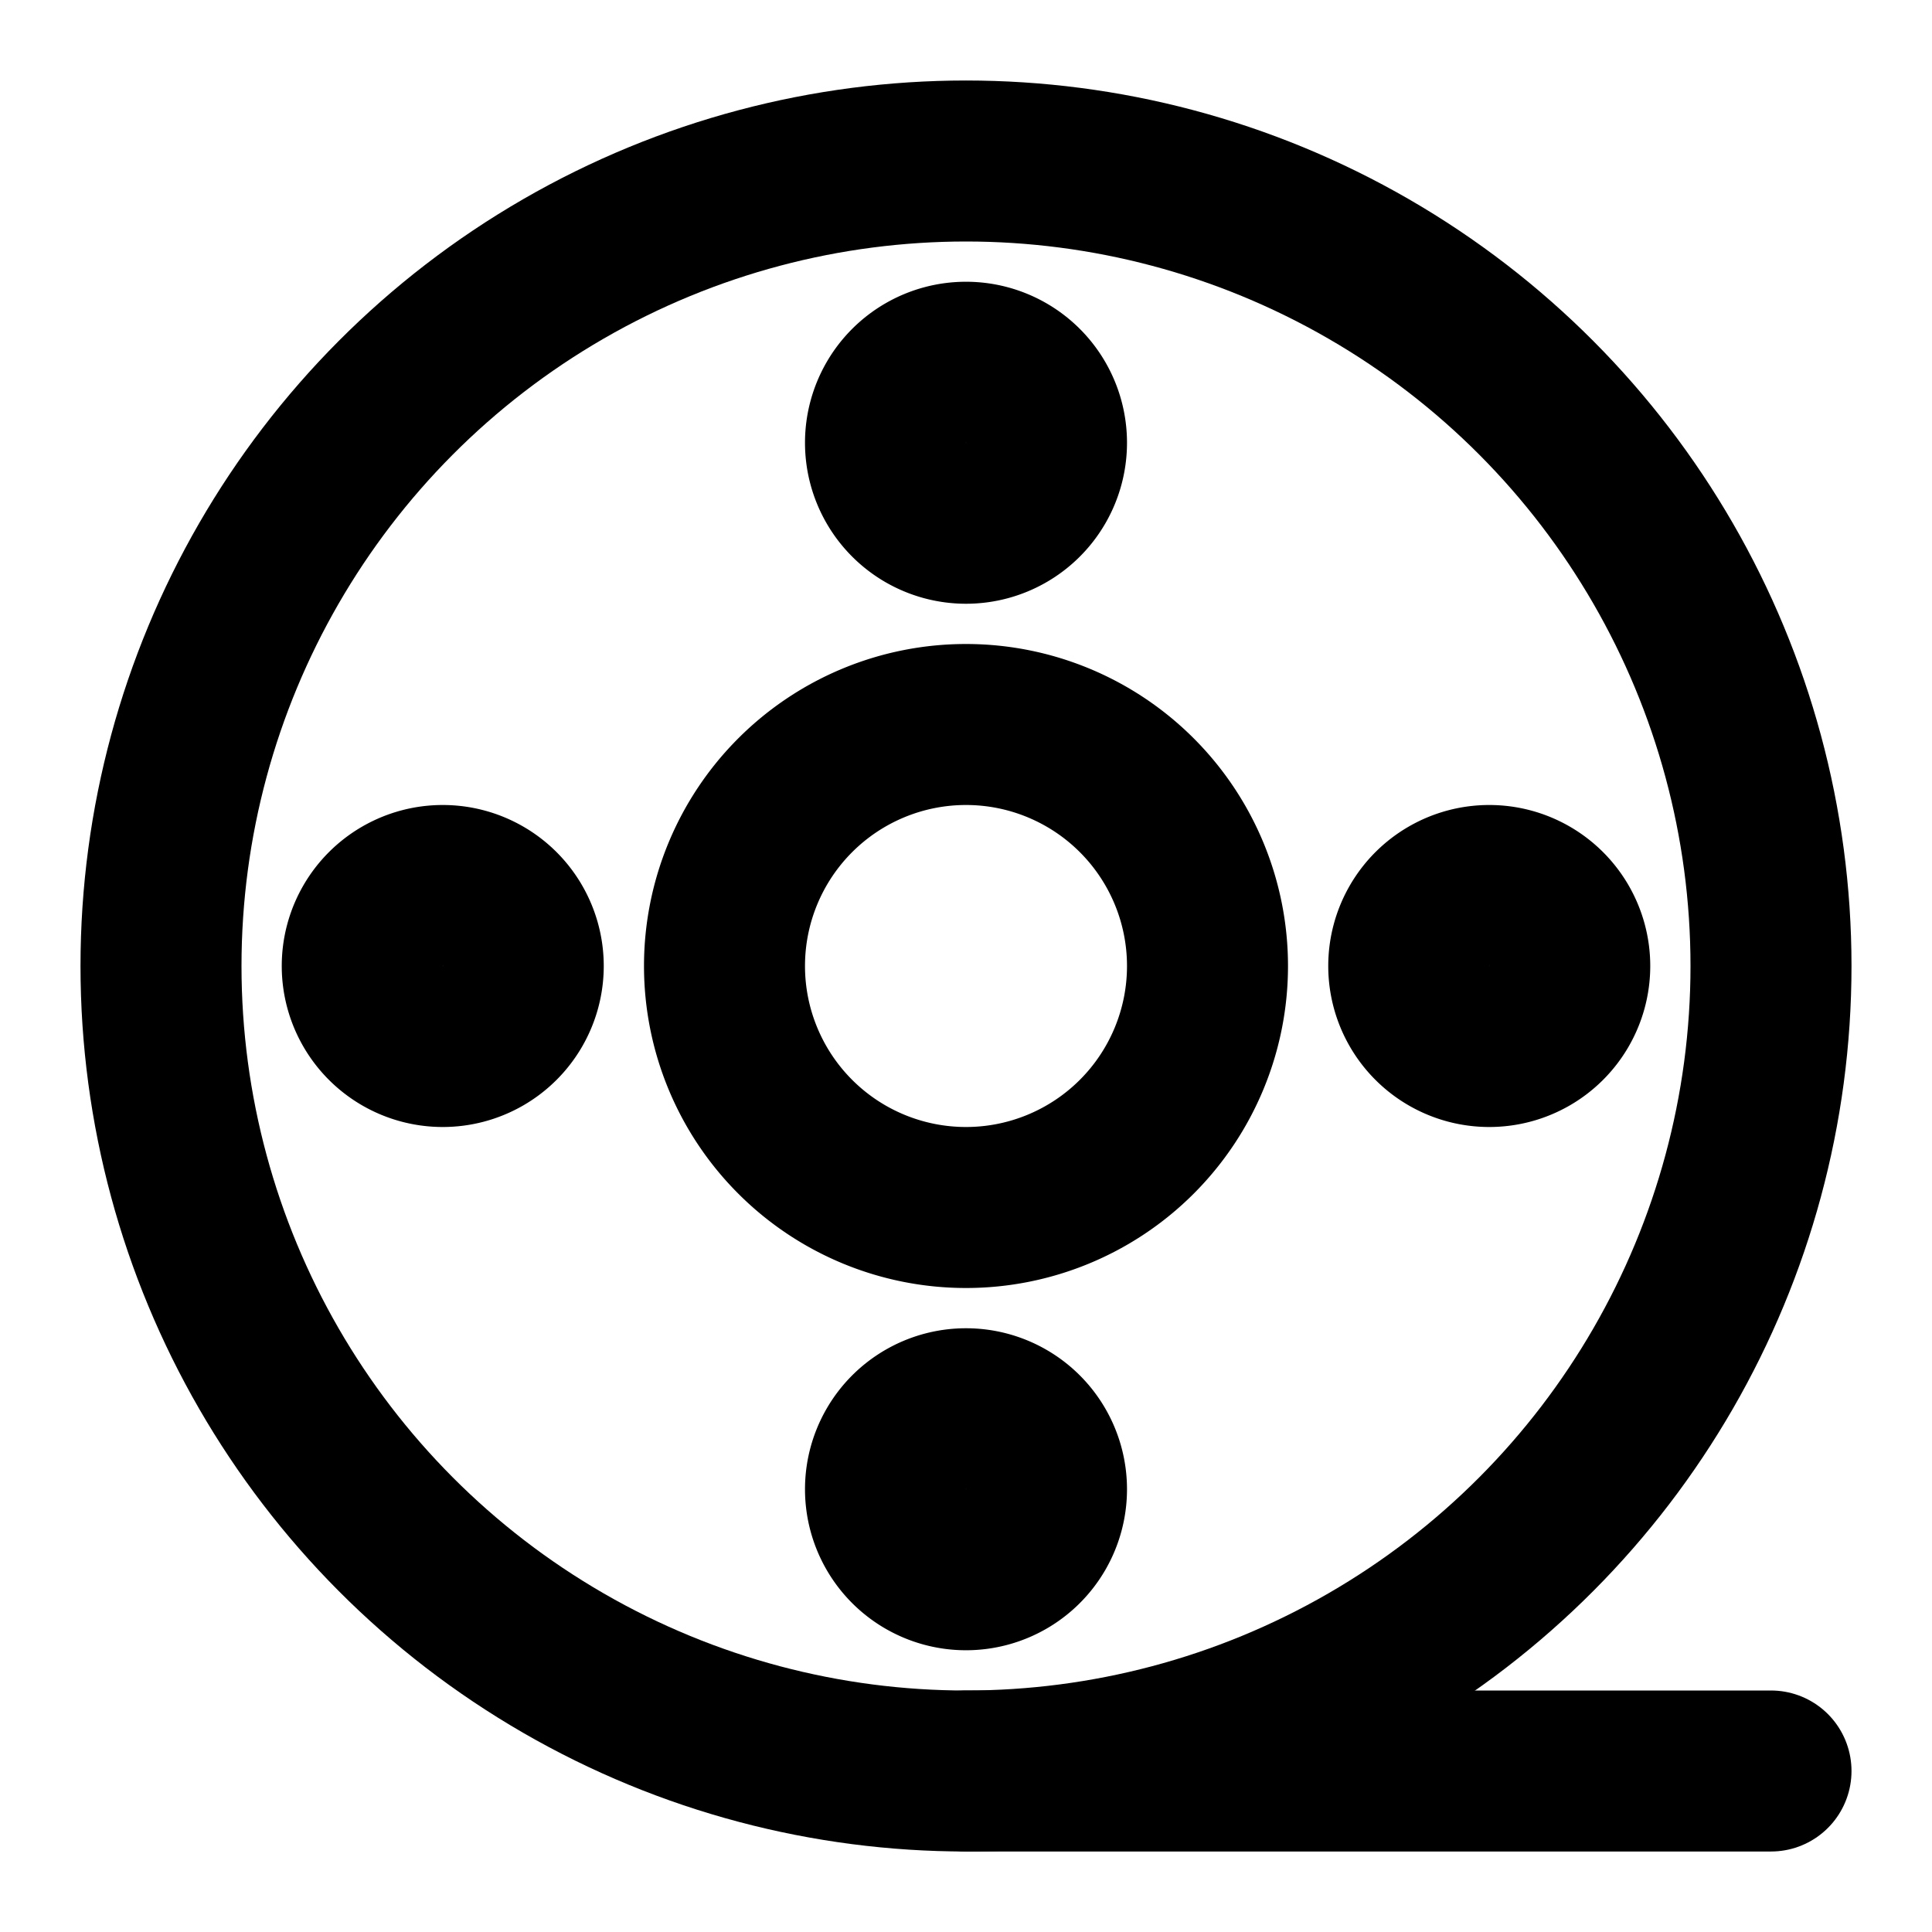 <svg
  xmlns="http://www.w3.org/2000/svg"
  width="24"
  height="24"
  viewBox="0 0 24 24"
  fill="none"
  stroke="currentColor"
  stroke-width="2"
  stroke-linecap="round"
  stroke-linejoin="round"
>
  <circle cx="12" cy="12" r="10" />
  <path d="M12 22h10" />
  <path d="M12 9a3 3 0 1 1 0 6 3 3 0 0 1 0-6Z" />
  <path d="M19.5 12a1 1 0 1 1-2 0 1 1 0 0 1 2 0Z" />
  <path d="M6.5 12a1 1 0 1 1-2 0 1 1 0 0 1 2 0Z" />
  <path d="M12 4.5a1 1 0 1 1 0 2 1 1 0 0 1 0-2Z" />
  <path d="M12 17.5a1 1 0 1 1 0 2 1 1 0 0 1 0-2Z" />
</svg>
